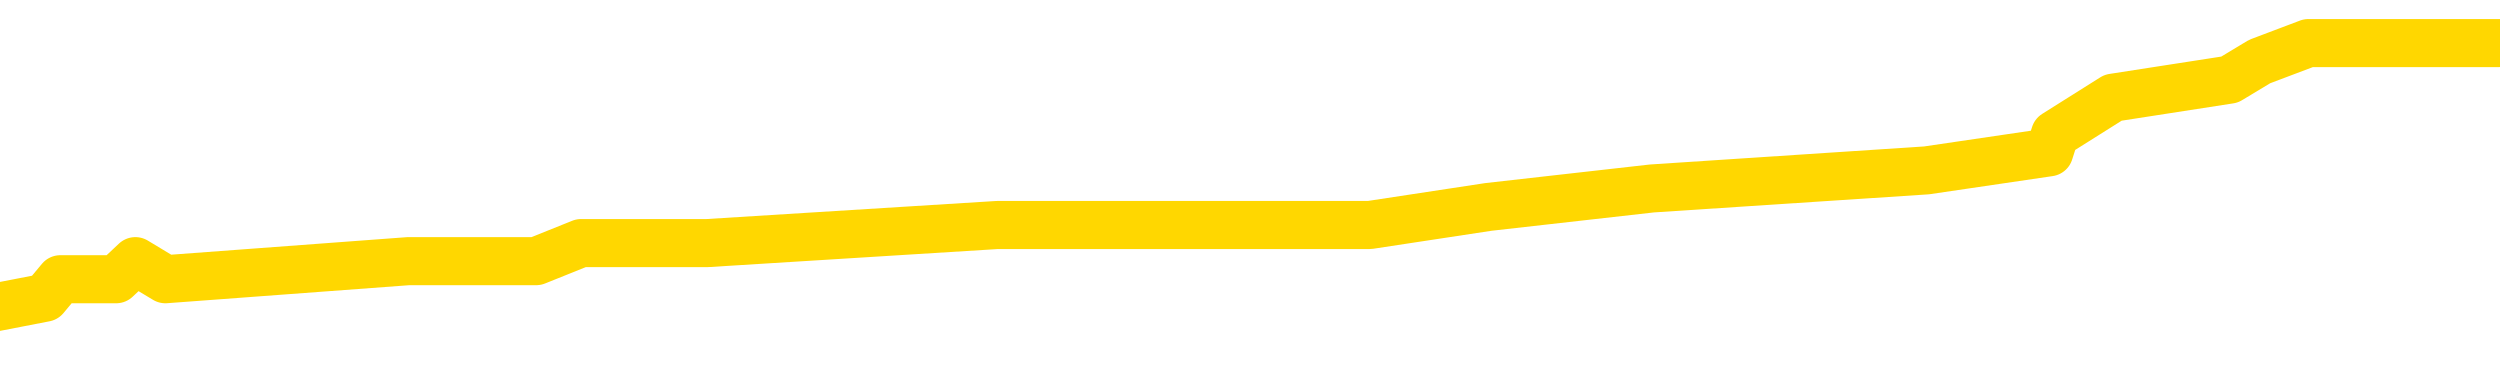 <svg xmlns="http://www.w3.org/2000/svg" version="1.1" viewBox="0 0 6500 1000">
	<path fill="none" stroke="gold" stroke-width="125" stroke-linecap="round" stroke-linejoin="round" d="M0 134312  L-1009280 134312 L-1009095 134264 L-1008605 134170 L-1008312 134123 L-1008000 134028 L-1007766 133981 L-1007713 133887 L-1007653 133792 L-1007500 133745 L-1007460 133650 L-1007327 133603 L-1007035 133556 L-1006494 133556 L-1005884 133509 L-1005836 133509 L-1005196 133461 L-1005162 133461 L-1004637 133461 L-1004504 133414 L-1004114 133320 L-1003786 133225 L-1003669 133131 L-1003457 133036 L-1002740 133036 L-1002170 132989 L-1002063 132989 L-1001889 132942 L-1001667 132847 L-1001266 132800 L-1001240 132706 L-1000312 132611 L-1000225 132517 L-1000142 132422 L-1000072 132328 L-999775 132281 L-999623 132186 L-997733 132233 L-997632 132233 L-997370 132233 L-997076 132281 L-996935 132186 L-996686 132186 L-996650 132139 L-996492 132092 L-996028 131997 L-995775 131950 L-995563 131855 L-995312 131808 L-994963 131761 L-994036 131666 L-993942 131572 L-993531 131525 L-992360 131430 L-991171 131383 L-991079 131289 L-991052 131194 L-990786 131100 L-990487 131005 L-990358 130911 L-990320 130816 L-989506 130816 L-989122 130863 L-988061 130911 L-988000 130911 L-987735 131855 L-987264 132753 L-987071 133650 L-986808 134548 L-986471 134501 L-986335 134453 L-985880 134406 L-985136 134359 L-985119 134312 L-984954 134217 L-984885 134217 L-984369 134170 L-983341 134170 L-983144 134123 L-982656 134076 L-982294 134028 L-981885 134028 L-981500 134076 L-979796 134076 L-979698 134076 L-979626 134076 L-979565 134076 L-979381 134028 L-979044 134028 L-978404 133981 L-978327 133934 L-978265 133934 L-978079 133887 L-977999 133887 L-977822 133839 L-977803 133792 L-977573 133792 L-977185 133745 L-976296 133745 L-976257 133698 L-976169 133650 L-976141 133556 L-975133 133509 L-974984 133414 L-974959 133367 L-974826 133320 L-974787 133273 L-973528 133225 L-973471 133225 L-972931 133178 L-972878 133178 L-972832 133178 L-972436 133131 L-972297 133084 L-972097 133036 L-971950 133036 L-971786 133036 L-971509 133084 L-971150 133084 L-970598 133036 L-969953 132989 L-969694 132895 L-969541 132847 L-969140 132800 L-969099 132753 L-968979 132706 L-968917 132753 L-968903 132753 L-968809 132753 L-968516 132706 L-968365 132517 L-968034 132422 L-967957 132328 L-967881 132281 L-967654 132139 L-967588 132044 L-967360 131950 L-967307 131855 L-967143 131808 L-966137 131761 L-965954 131714 L-965403 131666 L-965010 131572 L-964612 131525 L-963762 131430 L-963684 131383 L-963105 131336 L-962663 131336 L-962422 131289 L-962265 131289 L-961864 131194 L-961844 131194 L-961399 131147 L-960994 131100 L-960858 131005 L-960682 130911 L-960546 130816 L-960296 130722 L-959296 130675 L-959214 130627 L-959078 130580 L-959040 130533 L-958150 130486 L-957934 130438 L-957491 130391 L-957373 130344 L-957317 130297 L-956640 130297 L-956540 130249 L-956511 130249 L-955170 130202 L-954764 130155 L-954724 130108 L-953796 130060 L-953698 130013 L-953565 129966 L-953161 129919 L-953134 129871 L-953041 129824 L-952825 129777 L-952414 129683 L-951260 129588 L-950969 129494 L-950940 129399 L-950332 129352 L-950082 129257 L-950062 129210 L-949133 129163 L-949082 129068 L-948959 129021 L-948942 128927 L-948786 128880 L-948610 128785 L-948474 128738 L-948417 128691 L-948309 128643 L-948224 128596 L-947991 128549 L-947916 128502 L-947607 128454 L-947490 128407 L-947320 128360 L-947229 128313 L-947126 128313 L-947103 128265 L-947026 128265 L-946928 128171 L-946561 128124 L-946456 128076 L-945953 128029 L-945501 127982 L-945463 127935 L-945439 127888 L-945398 127840 L-945269 127793 L-945168 127746 L-944727 127699 L-944445 127651 L-943852 127604 L-943722 127557 L-943448 127462 L-943295 127415 L-943142 127368 L-943057 127273 L-942979 127226 L-942793 127179 L-942742 127179 L-942715 127132 L-942635 127085 L-942612 127037 L-942329 126943 L-941725 126848 L-940729 126801 L-940431 126754 L-939698 126707 L-939453 126659 L-939363 126612 L-938786 126565 L-938088 126518 L-937335 126470 L-937017 126423 L-936634 126329 L-936557 126282 L-935922 126234 L-935737 126187 L-935649 126187 L-935520 126187 L-935207 126140 L-935157 126093 L-935015 126045 L-934994 125998 L-934026 125951 L-933481 125904 L-933002 125904 L-932941 125904 L-932618 125904 L-932596 125856 L-932534 125856 L-932324 125809 L-932247 125762 L-932192 125715 L-932170 125667 L-932130 125620 L-932115 125573 L-931357 125526 L-931341 125478 L-930542 125431 L-930389 125384 L-929484 125337 L-928978 125290 L-928748 125195 L-928707 125195 L-928592 125148 L-928415 125101 L-927661 125148 L-927526 125101 L-927362 125053 L-927044 125006 L-926868 124912 L-925846 124817 L-925823 124723 L-925571 124675 L-925358 124581 L-924724 124534 L-924486 124439 L-924454 124345 L-924276 124250 L-924196 124156 L-924106 124109 L-924041 124014 L-923601 123920 L-923578 123872 L-923037 123825 L-922781 123778 L-922286 123731 L-921409 123683 L-921372 123636 L-921319 123589 L-921278 123542 L-921161 123495 L-920885 123447 L-920677 123353 L-920480 123258 L-920457 123164 L-920407 123069 L-920367 123022 L-920290 122975 L-919692 122880 L-919632 122833 L-919529 122786 L-919374 122739 L-918742 122692 L-918062 122644 L-917759 122550 L-917412 122503 L-917215 122455 L-917166 122361 L-916846 122314 L-916218 122266 L-916072 122219 L-916035 122172 L-915977 122125 L-915901 122030 L-915659 122030 L-915571 121983 L-915477 121936 L-915183 121888 L-915049 121841 L-914989 121794 L-914952 121700 L-914680 121700 L-913674 121652 L-913498 121605 L-913448 121605 L-913155 121558 L-912962 121463 L-912629 121416 L-912123 121369 L-911561 121274 L-911546 121180 L-911529 121133 L-911429 121038 L-911314 120944 L-911275 120849 L-911237 120802 L-911172 120802 L-911144 120755 L-911005 120802 L-910712 120802 L-910662 120802 L-910557 120802 L-910292 120755 L-909827 120708 L-909683 120708 L-909628 120613 L-909571 120566 L-909380 120519 L-909015 120471 L-908800 120471 L-908606 120471 L-908548 120471 L-908489 120377 L-908335 120330 L-908065 120282 L-907636 120519 L-907620 120519 L-907543 120471 L-907479 120424 L-907349 120094 L-907326 120046 L-907042 119999 L-906994 119952 L-906939 119905 L-906477 119857 L-906438 119857 L-906398 119810 L-906207 119763 L-905727 119716 L-905240 119668 L-905223 119621 L-905185 119574 L-904929 119527 L-904852 119432 L-904622 119385 L-904606 119290 L-904311 119196 L-903869 119149 L-903422 119102 L-902917 119054 L-902764 119007 L-902477 118960 L-902437 118865 L-902106 118818 L-901884 118771 L-901367 118676 L-901291 118629 L-901043 118535 L-900849 118440 L-900789 118393 L-900012 118346 L-899938 118346 L-899708 118299 L-899691 118299 L-899629 118251 L-899434 118204 L-898970 118204 L-898946 118157 L-898817 118157 L-897516 118157 L-897499 118157 L-897422 118110 L-897328 118110 L-897111 118110 L-896959 118062 L-896781 118110 L-896727 118157 L-896440 118204 L-896400 118204 L-896030 118204 L-895590 118204 L-895407 118204 L-895086 118157 L-894791 118157 L-894345 118062 L-894273 118015 L-893811 117921 L-893373 117873 L-893191 117826 L-891737 117732 L-891605 117684 L-891148 117590 L-890922 117543 L-890535 117448 L-890019 117354 L-889065 117259 L-888271 117165 L-887596 117118 L-887170 117023 L-886859 116976 L-886629 116834 L-885946 116692 L-885933 116551 L-885723 116362 L-885701 116315 L-885527 116220 L-884577 116173 L-884309 116078 L-883493 116031 L-883183 115937 L-883145 115889 L-883088 115795 L-882471 115748 L-881833 115653 L-880207 115606 L-879533 115559 L-878891 115559 L-878814 115559 L-878757 115559 L-878722 115559 L-878693 115512 L-878581 115417 L-878564 115370 L-878541 115323 L-878387 115275 L-878334 115181 L-878256 115134 L-878137 115086 L-878039 115039 L-877922 114992 L-877652 114897 L-877382 114850 L-877365 114756 L-877165 114709 L-877018 114614 L-876791 114567 L-876657 114520 L-876349 114472 L-876289 114425 L-875936 114331 L-875587 114283 L-875486 114236 L-875422 114142 L-875362 114094 L-874977 114000 L-874596 113953 L-874492 113905 L-874232 113858 L-873961 113764 L-873802 113717 L-873769 113669 L-873707 113622 L-873566 113575 L-873382 113528 L-873338 113480 L-873049 113480 L-873033 113433 L-872800 113433 L-872739 113386 L-872701 113386 L-872121 113339 L-871987 113291 L-871964 113102 L-871946 112772 L-871928 112394 L-871912 112016 L-871888 111638 L-871872 111355 L-871850 111024 L-871834 110693 L-871811 110504 L-871794 110316 L-871772 110174 L-871755 110079 L-871706 109938 L-871634 109796 L-871600 109560 L-871576 109371 L-871540 109182 L-871499 108993 L-871462 108898 L-871446 108709 L-871422 108568 L-871385 108473 L-871368 108332 L-871345 108237 L-871327 108143 L-871308 108048 L-871292 107954 L-871263 107812 L-871237 107670 L-871192 107623 L-871175 107529 L-871133 107481 L-871085 107387 L-871015 107292 L-870999 107198 L-870983 107103 L-870921 107056 L-870882 107009 L-870843 106962 L-870677 106914 L-870612 106867 L-870596 106820 L-870551 106726 L-870493 106678 L-870280 106631 L-870247 106584 L-870205 106537 L-870127 106489 L-869589 106442 L-869511 106395 L-869407 106300 L-869318 106253 L-869142 106206 L-868791 106159 L-868635 106111 L-868198 106064 L-868041 106017 L-867911 105970 L-867207 105875 L-867006 105828 L-866046 105734 L-865563 105686 L-865464 105686 L-865372 105639 L-865127 105592 L-865054 105545 L-864611 105450 L-864515 105403 L-864500 105356 L-864483 105308 L-864459 105261 L-863993 105214 L-863776 105167 L-863636 105119 L-863342 105072 L-863254 105025 L-863212 104978 L-863183 104931 L-863010 104883 L-862951 104836 L-862875 104789 L-862794 104742 L-862725 104742 L-862415 104694 L-862330 104647 L-862116 104600 L-862081 104553 L-861398 104505 L-861299 104458 L-861094 104411 L-861048 104364 L-860769 104316 L-860707 104269 L-860690 104175 L-860612 104128 L-860304 104033 L-860279 103986 L-860226 103891 L-860203 103844 L-860080 103797 L-859945 103702 L-859700 103655 L-859575 103655 L-858928 103608 L-858912 103608 L-858887 103608 L-858707 103513 L-858631 103466 L-858539 103419 L-858111 103372 L-857695 103324 L-857302 103230 L-857224 103183 L-857205 103136 L-856841 103088 L-856605 103041 L-856377 102994 L-856064 102947 L-855986 102899 L-855905 102805 L-855727 102710 L-855711 102663 L-855446 102569 L-855366 102521 L-855136 102474 L-854910 102427 L-854594 102427 L-854419 102380 L-854058 102380 L-853666 102333 L-853597 102238 L-853533 102191 L-853392 102096 L-853341 102049 L-853239 101955 L-852737 101907 L-852540 101860 L-852293 101813 L-852108 101766 L-851808 101718 L-851732 101671 L-851566 101577 L-850682 101529 L-850653 101435 L-850530 101341 L-849951 101293 L-849873 101246 L-849160 101246 L-848848 101246 L-848635 101246 L-848618 101246 L-848232 101246 L-847707 101152 L-847260 101104 L-846931 101057 L-846778 101010 L-846452 101010 L-846274 100963 L-846192 100963 L-845986 100868 L-845811 100821 L-844882 100774 L-843992 100726 L-843953 100679 L-843725 100679 L-843346 100632 L-842559 100585 L-842324 100538 L-842248 100490 L-841891 100443 L-841319 100349 L-841052 100301 L-840666 100254 L-840562 100254 L-840392 100254 L-839774 100254 L-839562 100254 L-839254 100254 L-839201 100207 L-839074 100160 L-839021 100112 L-838901 100065 L-838565 99971 L-837606 99923 L-837475 99829 L-837273 99782 L-836642 99735 L-836330 99687 L-835917 99640 L-835889 99593 L-835744 99546 L-835324 99498 L-833991 99498 L-833944 99451 L-833816 99357 L-833799 99309 L-833221 99215 L-833015 99168 L-832986 99120 L-832945 99073 L-832887 99026 L-832850 98979 L-832771 98931 L-832629 98884 L-832174 98837 L-832056 98790 L-831771 98743 L-831398 98695 L-831302 98648 L-830975 98601 L-830621 98554 L-830451 98506 L-830403 98459 L-830294 98412 L-830205 98365 L-830177 98317 L-830101 98223 L-829798 98176 L-829764 98081 L-829692 98034 L-829324 97987 L-828989 97940 L-828908 97940 L-828688 97892 L-828517 97845 L-828489 97798 L-827992 97751 L-827443 97656 L-826562 97609 L-826464 97514 L-826387 97467 L-826112 97420 L-825865 97325 L-825791 97278 L-825729 97184 L-825611 97136 L-825568 97089 L-825458 97042 L-825381 96948 L-824681 96900 L-824435 96853 L-824395 96806 L-824239 96759 L-823640 96759 L-823413 96759 L-823321 96759 L-822846 96759 L-822248 96664 L-821729 96617 L-821708 96570 L-821562 96522 L-821242 96522 L-820700 96522 L-820468 96522 L-820298 96522 L-819811 96475 L-819584 96428 L-819499 96381 L-819153 96333 L-818827 96333 L-818304 96286 L-817976 96239 L-817376 96192 L-817178 96097 L-817126 96050 L-817086 96003 L-816805 95956 L-816120 95861 L-815810 95814 L-815785 95719 L-815594 95672 L-815371 95625 L-815285 95578 L-814621 95483 L-814597 95436 L-814375 95341 L-814045 95294 L-813693 95200 L-813489 95153 L-813256 95058 L-812998 95011 L-812808 94916 L-812761 94869 L-812534 94822 L-812499 94775 L-812343 94727 L-812129 94680 L-811956 94633 L-811864 94586 L-811587 94538 L-811343 94491 L-811028 94444 L-810602 94444 L-810564 94444 L-810081 94444 L-809848 94444 L-809636 94397 L-809410 94350 L-808860 94350 L-808613 94302 L-807779 94302 L-807723 94255 L-807701 94208 L-807543 94161 L-807082 94113 L-807041 94066 L-806701 93972 L-806568 93924 L-806345 93877 L-805773 93830 L-805301 93783 L-805106 93735 L-804914 93688 L-804724 93641 L-804622 93594 L-804254 93547 L-804208 93499 L-804126 93452 L-802833 93405 L-802785 93358 L-802516 93358 L-802371 93358 L-801820 93358 L-801703 93310 L-801622 93263 L-801262 93216 L-801039 93169 L-800757 93121 L-800428 93027 L-799920 92980 L-799808 92932 L-799729 92885 L-799565 92838 L-799270 92838 L-798802 92838 L-798605 92885 L-798555 92885 L-797905 92838 L-797783 92791 L-797329 92791 L-797293 92743 L-796825 92696 L-796714 92649 L-796698 92602 L-796482 92602 L-796301 92555 L-795769 92555 L-794740 92555 L-794540 92507 L-794082 92460 L-793134 92366 L-793035 92318 L-792681 92224 L-792620 92177 L-792606 92129 L-792570 92082 L-792201 92035 L-792081 91988 L-791839 91940 L-791675 91893 L-791488 91846 L-791367 91799 L-790296 91704 L-789438 91657 L-789226 91563 L-789129 91515 L-788955 91421 L-788621 91374 L-788550 91326 L-788492 91279 L-788316 91279 L-787928 91232 L-787692 91185 L-787581 91137 L-787464 91090 L-786483 91043 L-786458 90996 L-785863 90901 L-785831 90901 L-785682 90854 L-785398 90807 L-784486 90807 L-783540 90807 L-783387 90760 L-783285 90760 L-783153 90712 L-783010 90665 L-782984 90618 L-782869 90571 L-782651 90523 L-781969 90476 L-781840 90429 L-781537 90382 L-781297 90287 L-780964 90240 L-780326 90193 L-779983 90098 L-779921 90051 L-779766 90051 L-778844 90051 L-778374 90051 L-778330 90051 L-778317 90004 L-778276 89957 L-778254 89909 L-778227 89862 L-778083 89815 L-777661 89768 L-777325 89768 L-777134 89720 L-776706 89720 L-776518 89673 L-776129 89579 L-775595 89531 L-775222 89484 L-775200 89484 L-774951 89437 L-774832 89390 L-774756 89342 L-774621 89295 L-774581 89248 L-774501 89201 L-774107 89153 L-773611 89106 L-773499 89012 L-773326 88965 L-773018 88917 L-772570 88870 L-772247 88823 L-772105 88728 L-771678 88634 L-771525 88539 L-771469 88445 L-770655 88398 L-770636 88350 L-770264 88303 L-770207 88303 L-769078 88256 L-769010 88256 L-768452 88209 L-768257 88162 L-768121 88114 L-767887 88067 L-767540 88020 L-767506 87925 L-767471 87878 L-767402 87784 L-767053 87736 L-766881 87689 L-766396 87642 L-766380 87595 L-766055 87547 L-765897 87500 L-764757 87406 L-764732 87358 L-764540 87264 L-764346 87217 L-764096 87170 L-764079 87122 L-763059 87075 L-762761 87028 L-762686 86981 L-762550 86886 L-762374 86839 L-761797 86744 L-761582 86697 L-761518 86650 L-761387 86603 L-761350 86508 L-760827 86461 L-760689 105072 L-760675 105072 L-760652 105072 L-760631 105072 L-760404 86414 L-759628 86414 L-759587 86414 L-759219 86414 L-759141 86367 L-759089 86319 L-758416 86272 L-757673 86225 L-757249 86225 L-756801 86178 L-755739 86130 L-755427 86036 L-755017 86036 L-754945 85989 L-754421 85989 L-754326 85989 L-754309 85989 L-753864 85941 L-753678 85847 L-752898 85752 L-752226 85705 L-751814 85564 L-751582 85469 L-751441 85422 L-751360 85327 L-751340 85280 L-751263 85280 L-751135 85233 L-750818 85280 L-750594 85280 L-750269 85233 L-750207 85233 L-749837 85233 L-749804 85233 L-749595 85233 L-748928 85233 L-748850 85233 L-748692 85138 L-748581 85138 L-748255 85091 L-748100 85044 L-747759 85044 L-747702 84949 L-747364 84855 L-747160 84808 L-747107 84713 L-745731 84666 L-745601 84619 L-745168 84572 L-744847 84524 L-744020 84430 L-743896 84383 L-743166 84288 L-743010 84194 L-742969 84146 L-742915 84099 L-742892 84052 L-742778 84005 L-742482 83957 L-742192 83910 L-742137 83863 L-742017 83816 L-741986 83769 L-741887 83721 L-741443 83721 L-741291 83674 L-740456 83674 L-739914 83627 L-739579 83627 L-739564 83580 L-739488 83532 L-739372 83485 L-739177 83438 L-738913 83391 L-738078 83343 L-737982 83296 L-737461 83249 L-737419 83202 L-737319 83154 L-736491 83154 L-736356 83107 L-736017 83107 L-735463 83060 L-735084 83013 L-734921 82965 L-734611 82918 L-733798 82871 L-733492 82824 L-733224 82824 L-732902 82824 L-732581 82871 L-732306 82871 L-731477 82777 L-731382 82729 L-731290 82588 L-731185 82446 L-730798 82304 L-730318 82210 L-730302 82162 L-730183 82115 L-729815 82021 L-729720 81974 L-728886 81879 L-728809 81832 L-728510 81785 L-728419 81737 L-728012 81643 L-727902 81548 L-727202 81501 L-726729 81454 L-726669 81407 L-726450 81312 L-726177 81265 L-726064 81218 L-725036 81170 L-724650 81123 L-724630 81076 L-724297 81029 L-724052 80982 L-723619 80934 L-723509 80887 L-723391 80840 L-722940 80745 L-722349 80698 L-722013 80651 L-720120 80604 L-720006 80509 L-719794 80462 L-718476 80415 L-718369 69786 L-718304 59300 L-718267 49616 L-718206 49616 L-717706 60150 L-717031 70542 L-717009 80131 L-716739 80037 L-715770 80037 L-715081 79990 L-714919 79942 L-714378 79895 L-714289 79848 L-713269 79801 L-712322 79706 L-711956 79753 L-711853 79801 L-711265 79801 L-711206 79801 L-711105 79753 L-710665 79659 L-710557 79612 L-710116 79564 L-709116 79423 L-708859 79281 L-708757 79139 L-708626 79045 L-708260 78950 L-707679 78856 L-707648 78809 L-707332 78761 L-705350 78714 L-705234 78667 L-705166 78667 L-704807 78620 L-703189 78572 L-703011 78572 L-702867 78572 L-702045 78620 L-701992 78667 L-701937 78667 L-701503 78667 L-700523 78714 L-700449 78714 L-699364 78667 L-699151 78667 L-698435 78572 L-698046 78525 L-697828 78431 L-697508 78336 L-697014 78242 L-696887 78195 L-696658 78100 L-696425 78006 L-696366 77958 L-696077 77911 L-695805 77817 L-694775 77769 L-693110 77722 L-692690 77675 L-692553 77628 L-692397 77628 L-692092 77581 L-691864 77486 L-691705 77439 L-691546 77344 L-691377 77250 L-691329 77203 L-691276 77155 L-691254 77155 L-690868 77108 L-690619 77108 L-690348 77108 L-690187 77108 L-690098 77108 L-688439 77108 L-688274 77155 L-687894 77108 L-687434 77108 L-686824 77014 L-685731 76966 L-685300 76919 L-685269 76872 L-685206 76825 L-685189 76777 L-683485 76730 L-683443 76683 L-682977 76636 L-682790 76589 L-682758 76494 L-682162 76447 L-682113 76400 L-681790 76352 L-681739 76305 L-681529 76258 L-681511 76211 L-681245 76116 L-681192 76069 L-680723 76022 L-680212 75927 L-680134 75927 L-679840 75880 L-679823 75833 L-679785 75786 L-679713 75738 L-679556 75691 L-678610 75691 L-678554 75691 L-678033 75691 L-677840 75644 L-677739 75644 L-677514 75597 L-677004 75597 L-676616 76872 L-676546 76872 L-676198 76825 L-675841 76777 L-674712 75408 L-674660 75313 L-674434 75266 L-674401 75219 L-674276 75124 L-674177 75124 L-673912 75124 L-673172 75171 L-672593 75171 L-672300 75171 L-671594 75171 L-671415 75124 L-671392 75124 L-670756 75077 L-670445 75030 L-670048 75030 L-670019 74982 L-669998 74935 L-669844 74888 L-669159 74888 L-669142 74888 L-668803 74888 L-668530 74841 L-668493 74794 L-668437 74699 L-668415 74652 L-668343 74605 L-668011 74557 L-667905 74510 L-667876 74416 L-667678 74368 L-667525 74321 L-666657 74274 L-666094 74179 L-666078 74179 L-665977 74132 L-665875 74179 L-665728 74179 L-665650 74179 L-665612 74132 L-665557 74085 L-665483 74038 L-665339 73991 L-664857 73991 L-664452 73943 L-663586 73991 L-663566 73991 L-663308 73991 L-663232 73991 L-663203 73943 L-663192 73849 L-663175 73802 L-662882 73754 L-662843 73707 L-662771 73660 L-662697 73613 L-662492 73565 L-662332 73424 L-662031 73282 L-661953 73093 L-661936 72951 L-661720 72857 L-661489 72857 L-661379 72904 L-661009 72951 L-660851 72951 L-660619 72951 L-660451 72951 L-660306 72904 L-660174 72857 L-658898 72762 L-658494 72668 L-658434 72621 L-658317 72526 L-657892 72479 L-657876 72384 L-657814 72337 L-657541 72243 L-657429 72196 L-657146 72101 L-656869 72054 L-656444 71959 L-656422 71912 L-656343 71865 L-656218 71818 L-655631 71770 L-655240 71723 L-654905 71676 L-654315 71629 L-654213 71629 L-654043 71581 L-653907 71581 L-653079 71534 L-651893 71487 L-651857 71440 L-651802 71440 L-651581 71393 L-651376 71393 L-651222 71393 L-650965 71345 L-650889 71298 L-650346 71251 L-650309 71204 L-650061 71156 L-649673 71109 L-648848 71062 L-648489 71015 L-648179 71015 L-647921 70967 L-647697 70920 L-647291 70873 L-647174 70826 L-646991 70778 L-646938 70778 L-646749 70731 L-646579 70684 L-646550 70637 L-646270 70589 L-645959 70542 L-645821 70495 L-645511 70448 L-645317 70448 L-645302 70401 L-644583 70401 L-644449 70306 L-644151 70259 L-644061 70212 L-643460 70212 L-643422 70164 L-643344 70117 L-642723 70070 L-642572 69975 L-642531 69928 L-642220 69881 L-642029 69834 L-641836 69739 L-641780 69645 L-641471 69598 L-641419 69550 L-641364 69598 L-641339 69598 L-641214 69598 L-640403 69550 L-640327 69503 L-639786 69456 L-639517 69409 L-638858 69361 L-637950 69314 L-637709 69267 L-637177 69220 L-636960 69172 L-635852 69220 L-635802 69220 L-635026 69220 L-634479 69172 L-634367 69125 L-634215 69031 L-634159 68983 L-633994 68936 L-633617 68889 L-633169 68842 L-633114 68794 L-632960 68747 L-632280 68700 L-632060 68653 L-631542 68606 L-630693 68511 L-630677 68464 L-628886 68417 L-628332 68369 L-628215 68322 L-627209 68275 L-627172 68228 L-626939 68228 L-626847 68228 L-626807 68228 L-626475 68180 L-626123 68133 L-625858 68039 L-625571 67991 L-625260 67897 L-625006 67803 L-624913 67755 L-624422 67708 L-624215 67661 L-623650 67614 L-623535 67661 L-623184 67614 L-623133 67614 L-623092 67614 L-622489 67519 L-621755 67425 L-621174 67330 L-620938 67236 L-620398 67094 L-620246 67000 L-619744 66952 L-619534 66858 L-619511 66858 L-619452 66811 L-618490 66811 L-618312 66763 L-617870 66716 L-617846 66622 L-617691 66574 L-617609 66574 L-617459 66622 L-616812 66622 L-616762 66574 L-615642 66527 L-614658 66480 L-614597 66433 L-613876 66385 L-613011 66338 L-612632 66291 L-612414 66291 L-611654 66244 L-611602 66196 L-611293 66102 L-610442 66102 L-610248 66055 L-610072 66008 L-609847 66008 L-609721 65960 L-609529 65960 L-609296 65913 L-609127 65960 L-608840 65913 L-608561 65913 L-608478 65866 L-608307 65819 L-608291 65724 L-608137 65677 L-608097 65630 L-607322 65582 L-607245 65582 L-607013 65488 L-606586 65441 L-606241 65393 L-605658 65346 L-605389 65346 L-605130 65346 L-605001 65252 L-604984 65205 L-604870 65157 L-604847 65110 L-604613 65063 L-604577 65016 L-603261 65016 L-603205 64968 L-602526 64874 L-601953 64874 L-601828 64874 L-601675 64874 L-601598 64874 L-601286 64779 L-601013 64732 L-600924 64638 L-600822 64638 L-599894 64590 L-599818 64590 L-599454 64590 L-599429 64543 L-599393 64496 L-598617 64401 L-598525 64354 L-598385 64307 L-597984 64260 L-597722 64260 L-597479 64307 L-597264 64260 L-597184 64260 L-597108 64260 L-597031 64260 L-596844 64307 L-596778 64307 L-596528 64307 L-596473 64260 L-596336 64213 L-596256 64118 L-596143 64071 L-595920 64024 L-595755 63976 L-595714 63929 L-595545 63882 L-595174 63835 L-595159 63787 L-595043 63740 L-594322 63693 L-594286 63646 L-594153 63646 L-593805 63598 L-593394 63598 L-593358 63598 L-593280 63551 L-593241 63504 L-592877 63457 L-592672 63410 L-592657 63362 L-592312 63315 L-591964 63315 L-591638 63315 L-591536 63268 L-591383 63268 L-591189 63221 L-590957 63221 L-590865 63221 L-590709 63221 L-590632 63221 L-590591 63173 L-590478 63126 L-590454 63079 L-590204 63079 L-590065 62984 L-589487 62843 L-588659 62748 L-588171 62654 L-588050 62606 L-588011 62559 L-587998 62512 L-587846 62418 L-587745 62323 L-587512 62276 L-587122 62181 L-586818 62134 L-586802 62087 L-586631 62040 L-586393 61945 L-585796 61945 L-585193 61898 L-585153 61898 L-585112 61898 L-584959 61851 L-584906 61803 L-584844 61756 L-584775 61709 L-584721 61615 L-584696 61567 L-584649 61520 L-584554 61426 L-584417 61378 L-584264 61331 L-584132 61284 L-584091 61284 L-584055 61237 L-583993 61189 L-583720 61095 L-583406 61048 L-583365 60953 L-583280 60906 L-583102 60859 L-582865 60811 L-582507 60764 L-582477 60717 L-581908 60670 L-581785 60623 L-581549 60575 L-581527 60575 L-581245 60528 L-580960 60528 L-580704 60528 L-580132 60481 L-579836 60434 L-579760 60386 L-579061 60339 L-578983 60292 L-578948 60245 L-578922 60197 L-578870 60103 L-578676 60056 L-578536 59961 L-578500 59914 L-578460 59867 L-577864 59820 L-577632 59772 L-577349 60103 L-577294 60386 L-577220 60717 L-577142 61000 L-576906 60906 L-576662 60859 L-576527 60811 L-576420 60764 L-576340 60717 L-575953 60623 L-575826 60575 L-575674 60528 L-575636 60481 L-575490 60434 L-575269 60386 L-575095 60339 L-575026 60292 L-574204 60197 L-574188 60197 L-573893 60150 L-573106 60103 L-572796 60103 L-572650 60056 L-572422 60008 L-572221 59914 L-571284 59867 L-571247 59820 L-571224 59772 L-571184 59678 L-570915 59631 L-570318 59583 L-570255 59536 L-570219 59489 L-570202 59442 L-569507 59442 L-569306 59442 L-569274 59442 L-568941 59442 L-568833 59394 L-568208 59300 L-567704 59253 L-567667 59158 L-567225 59158 L-567128 59111 L-566970 59111 L-566656 59111 L-566644 59111 L-566204 59158 L-565722 59205 L-565593 59205 L-565273 59205 L-565205 59158 L-564900 59158 L-564725 59111 L-564531 59064 L-564288 58969 L-564090 58875 L-564065 58780 L-563487 58733 L-563417 58686 L-563007 58639 L-562953 58591 L-562907 58544 L-562543 58497 L-562396 58450 L-562191 58402 L-562095 58402 L-561940 58355 L-561878 58308 L-561730 58213 L-561630 58166 L-561073 58166 L-561051 58261 L-560879 58308 L-560337 58355 L-560276 58355 L-560222 58261 L-560193 58166 L-560122 58119 L-560106 58025 L-560042 57977 L-560006 57883 L-559851 57836 L-559525 57788 L-558959 57741 L-558945 57694 L-558883 57599 L-558781 57505 L-558735 57505 L-558493 57458 L-558070 57458 L-557916 57458 L-556174 57363 L-555632 57316 L-554689 57269 L-554280 57222 L-553738 57127 L-553542 57080 L-553373 57033 L-553078 56985 L-552963 56938 L-552948 56938 L-552793 56891 L-552653 56844 L-552577 56749 L-552445 56749 L-552097 56749 L-551726 56796 L-551128 56796 L-550952 56796 L-550796 56749 L-550527 56702 L-550376 56702 L-550085 56844 L-550061 56938 L-549978 57033 L-549750 57127 L-549051 57080 L-548924 57033 L-548493 56985 L-548399 56938 L-547194 56938 L-547145 56891 L-546851 56891 L-546448 56844 L-546172 56749 L-546153 56702 L-546035 56655 L-545959 56607 L-545777 56560 L-545297 56513 L-544846 56418 L-544436 56371 L-544405 56324 L-543987 56277 L-543873 56277 L-543755 56277 L-543740 56277 L-543545 56230 L-543524 56135 L-543292 56088 L-542848 56041 L-542529 55946 L-542064 55946 L-541899 55899 L-541744 55852 L-541588 55852 L-541135 55852 L-540816 55852 L-540761 55899 L-540390 55899 L-540352 55946 L-540025 55946 L-539909 55899 L-539810 55852 L-539484 55757 L-539097 55710 L-538836 55663 L-538478 55568 L-538221 55521 L-536051 55474 L-536002 55427 L-535979 55379 L-535568 55379 L-535506 55379 L-535436 55427 L-535205 55427 L-534894 55379 L-534591 55285 L-534547 55238 L-534239 55190 L-534106 55143 L-533889 55096 L-533177 55049 L-533022 55049 L-532884 55001 L-532735 55001 L-532714 55001 L-532520 54954 L-532494 54907 L-532403 54860 L-532381 54812 L-532365 54765 L-532265 54718 L-531336 54671 L-530878 54671 L-529786 54576 L-529364 54576 L-528960 54529 L-528921 54482 L-528668 54435 L-527893 54340 L-527877 54293 L-527852 54246 L-527659 54198 L-526923 54151 L-526654 54104 L-526613 54057 L-526214 53962 L-526189 53915 L-525400 53868 L-524720 53820 L-523349 53773 L-523079 53726 L-523030 53679 L-522493 53584 L-522460 53537 L-522358 53443 L-522035 53395 L-521955 53348 L-521686 53348 L-520773 53301 L-520635 53301 L-520386 53206 L-519840 53206 L-519418 53159 L-519225 53112 L-519210 53112 L-519072 53017 L-518978 52970 L-518851 52923 L-518591 52876 L-518566 52781 L-518475 52734 L-518165 52687 L-518104 52640 L-517987 52640 L-517638 52640 L-516827 52640 L-516596 52545 L-515767 52545 L-515535 52451 L-515318 52403 L-514799 52403 L-514161 52356 L-513745 52309 L-513423 52262 L-512942 52214 L-512516 52214 L-512455 52167 L-512107 52167 L-512066 52120 L-512052 52073 L-511953 51978 L-511907 51978 L-511422 51931 L-510621 51931 L-510286 51931 L-509205 51884 L-508725 51837 L-508702 51789 L-508562 51742 L-508007 51695 L-507310 51648 L-507001 51600 L-506779 51553 L-506674 51506 L-506572 51411 L-505900 51364 L-505806 51317 L-505784 51317 L-505707 51270 L-505529 51270 L-505357 51270 L-505176 51222 L-505163 51175 L-505087 51128 L-504922 51081 L-504408 51034 L-504392 50986 L-504251 50986 L-503889 50939 L-503864 50939 L-503734 50892 L-503709 50845 L-503347 50797 L-502822 50703 L-502728 50656 L-502512 50561 L-502419 50514 L-502394 50467 L-501930 50419 L-501853 50419 L-501451 50372 L-501000 50372 L-499749 50325 L-499710 50278 L-499278 50230 L-499245 50183 L-498526 50136 L-498350 50089 L-498215 50042 L-497908 49994 L-497853 49947 L-497828 49853 L-497812 49758 L-497637 49711 L-497448 49664 L-496940 49664 L-496566 49286 L-496228 48861 L-496189 48483 L-495470 48152 L-495377 48105 L-495338 48058 L-494797 48058 L-494773 48010 L-494371 47963 L-493945 47916 L-493674 47916 L-493495 47869 L-493249 47774 L-493225 47727 L-493169 47632 L-492552 47585 L-492049 47538 L-491662 47538 L-491043 47585 L-490827 47585 L-490672 47632 L-489380 47538 L-489280 47491 L-488838 47396 L-488507 47349 L-488206 47255 L-487964 47207 L-487229 47113 L-486650 47066 L-485820 47018 L-485720 46971 L-485162 46924 L-485024 46877 L-483383 46829 L-483322 46829 L-483228 46829 L-482261 46829 L-482083 46782 L-481796 46782 L-481579 46782 L-481500 46735 L-481229 46735 L-481114 46688 L-480961 46641 L-480650 46593 L-480572 46546 L-480481 46546 L-480404 46499 L-480287 46499 L-480108 46452 L-480016 46404 L-479978 46357 L-479475 46357 L-479257 46310 L-479127 46310 L-478972 46263 L-478917 46215 L-478793 46215 L-478408 46168 L-477899 46121 L-477827 46074 L-477347 46026 L-477270 45979 L-477169 45979 L-476936 45932 L-476471 45932 L-476241 45932 L-476225 45932 L-475993 45932 L-475838 45932 L-475777 45932 L-475584 45885 L-475313 45790 L-474561 45743 L-473608 45743 L-473572 45696 L-473347 45696 L-472907 45696 L-472627 45601 L-472278 45554 L-471209 45507 L-470281 45507 L-470150 45507 L-470104 45507 L-470034 45460 L-469880 45460 L-469802 45365 L-469629 45271 L-469194 45176 L-468990 45129 L-468929 45034 L-468347 44987 L-468193 44893 L-468077 44846 L-468037 44798 L-467867 44751 L-467730 44704 L-467520 44609 L-467442 44562 L-467419 44515 L-467210 44420 L-466800 44373 L-466776 44326 L-466552 44279 L-466407 44231 L-466372 44184 L-466359 44137 L-466336 44090 L-466103 44042 L-465918 43995 L-465700 43948 L-465675 43901 L-464986 43854 L-464882 43806 L-464847 43759 L-464826 43712 L-464632 43665 L-464579 43617 L-464462 43523 L-464380 43523 L-464269 43476 L-463955 43428 L-463495 43381 L-463240 43334 L-463006 43239 L-462876 43192 L-462524 43145 L-462465 43098 L-462312 43051 L-461740 42956 L-461653 42909 L-461500 42814 L-461204 42720 L-460834 42625 L-460531 42531 L-460454 42484 L-460050 42436 L-459881 42436 L-459737 42436 L-459197 42436 L-459137 42436 L-459121 42342 L-458955 42295 L-458749 42247 L-458674 42247 L-458581 42200 L-458172 42153 L-458156 42106 L-458132 42106 L-457939 42059 L-457863 42484 L-457692 42909 L-457630 43287 L-457614 43712 L-457100 43665 L-456879 43617 L-456260 43523 L-456006 43476 L-455812 43428 L-455773 43381 L-455699 43381 L-455634 43381 L-454984 43381 L-454945 43428 L-454771 43428 L-454705 43428 L-454031 43428 L-453642 43334 L-453380 43287 L-453142 43239 L-453065 43145 L-453049 43051 L-452847 43003 L-452476 42909 L-452251 42862 L-451615 42814 L-451595 42814 L-451208 42767 L-451114 42767 L-451056 42720 L-450780 42673 L-450471 42673 L-450394 42625 L-449542 42673 L-449200 42909 L-448763 43192 L-448329 43428 L-447834 43665 L-447684 43617 L-447416 43665 L-446178 43712 L-446121 43806 L-444357 43854 L-444167 43806 L-443157 43759 L-443006 43712 L-442630 43806 L-442309 43901 L-441704 43995 L-441634 44090 L-441457 44042 L-440629 43995 L-440490 43948 L-440103 43901 L-439919 43854 L-439875 43806 L-439755 43759 L-439545 43712 L-439098 43617 L-438750 43570 L-438618 43523 L-438209 43476 L-437858 43476 L-437573 43428 L-437380 43381 L-437225 43381 L-437061 43334 L-436993 43287 L-436893 43287 L-436659 43239 L-436543 43239 L-436490 43192 L-435948 43192 L-435484 43145 L-434302 43145 L-434168 43145 L-434144 43145 L-434091 43145 L-433423 43145 L-432389 43051 L-432195 43003 L-432015 42956 L-431864 42956 L-431823 42909 L-431808 42909 L-431746 42862 L-431421 42814 L-430261 42767 L-430067 42720 L-429890 42673 L-428776 42625 L-427916 42578 L-427810 42578 L-427336 42531 L-427144 42531 L-424822 42484 L-424744 42436 L-424623 42342 L-424589 42295 L-424551 42200 L-424457 42059 L-424241 41964 L-423660 41870 L-423274 41822 L-422501 41775 L-422423 41728 L-421726 41728 L-421184 41728 L-421143 41681 L-421013 41681 L-420549 41633 L-420511 41586 L-420376 41539 L-420008 41492 L-419978 41444 L-419828 41444 L-419427 41397 L-417603 41444 L-416796 41397 L-416078 41397 L-416061 41397 L-415747 41303 L-415186 41256 L-414684 41208 L-414165 41161 L-414144 41114 L-412400 41067 L-412231 41019 L-412035 40972 L-411142 40925 L-410623 40830 L-410412 40783 L-410155 40736 L-409445 40689 L-408495 40641 L-407837 40594 L-407797 40500 L-407511 40452 L-407428 40405 L-407333 40405 L-407201 40358 L-407124 40358 L-406389 40358 L-406051 40311 L-406002 40358 L-405747 40358 L-405460 40311 L-405034 40311 L-404454 40264 L-404195 40264 L-404044 40216 L-403796 40216 L-403758 40216 L-402961 40169 L-402923 40122 L-402746 40122 L-402337 40027 L-402108 40027 L-402032 40027 L-401901 40027 L-401785 39980 L-401436 39933 L-401373 39886 L-401221 39838 L-400480 39791 L-400368 39744 L-400198 39697 L-400159 39649 L-399865 39649 L-399463 39649 L-399287 39649 L-399192 39649 L-398883 39602 L-398081 39555 L-397623 39461 L-397103 39413 L-396614 39366 L-395919 39319 L-394872 39272 L-394604 39272 L-394549 39224 L-394389 39224 L-394137 39224 L-393891 39177 L-393813 39130 L-393598 39035 L-393286 38988 L-392823 38894 L-392808 38846 L-392512 38846 L-392499 38799 L-391508 38752 L-390835 38705 L-390500 38610 L-389884 38610 L-389747 38563 L-389108 38516 L-388978 38469 L-388027 38374 L-387928 38280 L-387368 38232 L-386960 38232 L-386531 38232 L-386440 38185 L-385605 38185 L-385242 38185 L-385202 38232 L-385070 38280 L-384893 38280 L-384677 38280 L-384623 38232 L-384466 38138 L-384213 38091 L-383113 38043 L-383036 37996 L-382816 37949 L-382685 37854 L-382649 37807 L-382455 37760 L-382356 37713 L-381872 37666 L-381588 37618 L-381428 37571 L-381333 37477 L-381061 37429 L-380792 37382 L-380776 37193 L-380637 37051 L-380499 36910 L-380172 36721 L-379863 36626 L-379822 36579 L-379746 36485 L-379631 36437 L-378781 36343 L-378454 36296 L-378123 36248 L-377990 36248 L-377774 36248 L-377758 36248 L-377077 36248 L-376984 36154 L-376961 36107 L-376945 36012 L-376906 35965 L-376495 35871 L-376225 35823 L-376185 35776 L-375817 35776 L-375607 35729 L-374524 35729 L-374508 35682 L-374479 35634 L-374459 35634 L-374082 35540 L-373827 35493 L-373579 35398 L-373440 35304 L-373308 35256 L-372976 35209 L-372883 35162 L-372822 35115 L-372264 35068 L-372203 35020 L-372047 34973 L-371853 34926 L-371660 34879 L-371645 34831 L-371606 34784 L-371567 34737 L-371296 34690 L-371173 34642 L-371141 34595 L-371041 34595 L-370886 34595 L-370745 34595 L-370460 34548 L-370135 34548 L-369439 34501 L-369416 34501 L-368907 34501 L-368061 34501 L-367698 34453 L-367543 34406 L-366940 34406 L-366770 34406 L-366709 34406 L-366654 34359 L-365598 34312 L-365580 34312 L-364674 34312 L-364652 34312 L-364485 34264 L-364243 34264 L-364193 34217 L-364138 34123 L-364001 34076 L-363961 34028 L-363033 33981 L-362978 33981 L-362856 33981 L-362784 33981 L-362668 33981 L-362490 34028 L-361507 33981 L-361368 33981 L-361250 33887 L-360956 33792 L-360709 33745 L-360672 33698 L-360617 33745 L-360596 33745 L-360463 33745 L-360384 33745 L-360246 33698 L-359623 33698 L-359457 33650 L-358992 33650 L-358816 33556 L-358799 33509 L-358739 33461 L-358623 33414 L-358140 33367 L-357444 33320 L-357071 33273 L-356902 33225 L-355936 33178 L-355781 33131 L-355603 33131 L-355511 33084 L-355256 33084 L-355085 33084 L-354438 33036 L-354427 33036 L-353847 32989 L-353709 32989 L-353654 32895 L-352918 32847 L-352880 32800 L-352802 32800 L-352160 32753 L-351386 32753 L-351293 32706 L-351244 32706 L-351229 32658 L-351193 32658 L-351177 32564 L-351114 32517 L-351098 32470 L-351078 32470 L-350923 32422 L-350884 32375 L-350868 32328 L-350829 32281 L-350689 32233 L-350613 32186 L-350248 32139 L-349901 32092 L-349127 32044 L-348524 31997 L-348328 31950 L-348098 31950 L-347960 31903 L-347322 31903 L-347033 31855 L-347011 31855 L-346551 31808 L-346318 31808 L-346263 31761 L-346225 31714 L-345722 31666 L-345172 31619 L-344384 31572 L-343261 31572 L-342366 31525 L-342279 31525 L-341979 31478 L-341907 31430 L-341791 31383 L-340615 31336 L-340267 31289 L-340244 31241 L-339725 31194 L-339578 31147 L-339470 31100 L-339261 31052 L-339106 31005 L-339083 30958 L-338889 30911 L-338813 30863 L-338669 30816 L-337868 30769 L-337722 30722 L-337442 30675 L-337265 30627 L-336955 30580 L-336143 30533 L-335215 30533 L-333623 30486 L-333380 30438 L-332739 30391 L-332543 30344 L-332466 30297 L-331948 30249 L-331716 30249 L-331693 30202 L-331561 30202 L-331222 30155 L-331211 30108 L-330995 30060 L-330958 30013 L-330416 29966 L-329887 29871 L-329819 29824 L-329526 29777 L-328979 29683 L-328943 29635 L-328891 29588 L-328791 29494 L-328559 29494 L-327979 29494 L-327881 29541 L-327807 29541 L-327475 29494 L-326725 29446 L-326686 29399 L-326006 29399 L-325852 29399 L-325525 29352 L-325309 29305 L-325078 29305 L-324781 29257 L-324535 29210 L-324184 29163 L-324131 29116 L-323372 29068 L-322678 28974 L-322328 28880 L-321864 28832 L-321231 28785 L-320822 28738 L-320744 28785 L-320318 28785 L-319675 28738 L-319506 28738 L-318764 28691 L-318577 28643 L-318282 28596 L-317710 28549 L-317684 28502 L-316665 28502 L-316178 28454 L-316085 28454 L-316024 28407 L-315736 28360 L-315450 28313 L-315388 28265 L-315209 28265 L-314497 28218 L-314322 28171 L-314123 28124 L-313971 28076 L-313880 28029 L-313818 27982 L-313276 27982 L-312966 27935 L-312874 27840 L-312796 27746 L-312229 27699 L-312138 27699 L-311884 27604 L-311557 27510 L-311520 27368 L-311365 27226 L-311133 27179 L-310811 27132 L-309678 27085 L-309479 27037 L-308953 26990 L-308709 26990 L-308463 26943 L-308383 26896 L-308363 26801 L-308286 26754 L-308231 26659 L-308153 26612 L-308115 26565 L-307936 26470 L-307899 26423 L-307667 26376 L-306429 26329 L-306103 26282 L-306063 26187 L-305281 26140 L-305135 26093 L-304143 26045 L-303936 26045 L-303511 26045 L-303383 26045 L-302979 26093 L-302891 26045 L-302234 25998 L-301527 25951 L-300918 25904 L-300725 25856 L-300492 25762 L-299874 25715 L-299578 25620 L-299138 25573 L-298984 25526 L-298829 25478 L-298073 25384 L-297722 25337 L-297320 25337 L-297282 25290 L-296276 25290 L-295956 25290 L-295709 25242 L-295009 25148 L-294936 25101 L-294623 25053 L-293543 25006 L-293352 24959 L-293118 24959 L-292923 24912 L-292423 24864 L-291669 24864 L-291555 24864 L-291355 24864 L-291314 24817 L-291221 24770 L-290908 24723 L-290820 24675 L-290704 24628 L-290386 24628 L-290317 24581 L-290292 24534 L-289930 24487 L-289892 24439 L-289675 24392 L-289172 24439 L-288569 24487 L-288358 24581 L-288205 24628 L-288167 24628 L-288123 24534 L-288089 24487 L-287956 24439 L-287546 24392 L-287176 24345 L-287122 24298 L-287106 24250 L-287027 24203 L-286617 24156 L-286464 24109 L-286448 24014 L-286409 23967 L-286230 23872 L-286154 23825 L-285923 23778 L-285133 23731 L-285055 23731 L-284320 23636 L-284165 23589 L-283925 23495 L-283863 23400 L-283778 23353 L-283755 23258 L-283637 23164 L-283623 23069 L-283561 22975 L-283524 22928 L-283430 22880 L-283407 22880 L-283291 22833 L-283058 22786 L-282888 22692 L-282068 22692 L-281667 22644 L-281512 22644 L-281007 22644 L-280893 22644 L-280297 22644 L-279922 22597 L-279870 22597 L-279677 22550 L-278980 22550 L-278942 22503 L-278797 22503 L-278572 22455 L-278310 22408 L-277936 22361 L-277510 22314 L-277381 22266 L-277361 22172 L-276868 22172 L-276171 22125 L-275940 22172 L-275786 22172 L-274818 22172 L-274593 22219 L-274315 22219 L-274299 22172 L-273773 22125 L-273244 22077 L-273096 22030 L-273077 21983 L-272535 21936 L-272225 21888 L-272108 21794 L-271916 21700 L-271779 21605 L-271452 21558 L-271336 21511 L-271026 21511 L-270600 21463 L-270544 21463 L-270311 21511 L-270215 21511 L-270082 21511 L-269786 21511 L-269671 21463 L-269307 21416 L-268994 21416 L-268511 21369 L-268341 21322 L-268093 21274 L-267877 21227 L-267351 21180 L-267165 21085 L-266809 21038 L-266174 20991 L-266019 20897 L-265279 20849 L-264859 20802 L-264679 20755 L-264603 20755 L-264472 20708 L-264178 20660 L-264137 20613 L-263907 20613 L-263715 20566 L-263459 20566 L-263033 20519 L-262924 20471 L-262305 20471 L-262124 20471 L-260912 20471 L-260265 20519 L-260114 20519 L-260077 20519 L-259945 20519 L-259844 20471 L-259828 20424 L-259746 20377 L-259535 20330 L-259418 20282 L-259055 20235 L-258684 20188 L-257987 20141 L-257585 20094 L-257480 20046 L-257462 19999 L-256517 19952 L-256322 19857 L-256170 19810 L-256114 19716 L-255358 19716 L-255341 19810 L-254852 19857 L-254722 19952 L-254529 19952 L-253639 19905 L-253599 19857 L-253561 19810 L-253484 19763 L-253445 19763 L-253368 19716 L-253284 19668 L-253020 19621 L-252788 19574 L-252725 19527 L-252245 19479 L-251908 19479 L-251797 19432 L-251604 19385 L-251427 19338 L-251368 19338 L-251332 19290 L-251062 19243 L-250364 19149 L-250311 19054 L-250017 18960 L-249615 18865 L-249051 18818 L-248178 18771 L-247873 18724 L-247835 18676 L-247712 18629 L-247114 18582 L-246984 18535 L-246784 18487 L-246746 18440 L-246133 18393 L-245954 18346 L-245939 18251 L-245721 18204 L-245643 18110 L-245336 18110 L-245204 18062 L-244972 18062 L-244638 18062 L-244546 18015 L-244445 17968 L-244408 17921 L-243864 17921 L-243672 17873 L-243131 17826 L-242705 17779 L-242573 17779 L-242512 17779 L-242280 17779 L-242264 17779 L-241776 17826 L-241695 17826 L-241677 17826 L-240285 17873 L-240149 17873 L-240035 17826 L-239401 17779 L-239261 17732 L-239143 17684 L-238989 17590 L-238953 17543 L-238874 17495 L-238820 17543 L-237828 17543 L-237792 17495 L-237659 17495 L-237598 17401 L-237499 17354 L-237209 17307 L-237195 17259 L-236885 17259 L-236785 17307 L-236320 17259 L-236267 22266 L-236124 27226 L-235996 32233 L-235764 37240 L-235195 37193 L-235106 37146 L-235084 37146 L-234797 37099 L-234114 37051 L-234037 37004 L-234000 36957 L-233984 36910 L-233784 36863 L-233364 36768 L-233093 36768 L-232220 36721 L-231927 36721 L-231816 36721 L-231082 36674 L-230955 36626 L-230595 36579 L-230343 36579 L-229472 36532 L-229302 36532 L-229241 36485 L-229186 36437 L-228838 36390 L-228815 36343 L-228606 36296 L-228466 36248 L-228335 36201 L-228212 36154 L-228089 36107 L-227852 36059 L-227561 36012 L-226902 35965 L-226880 35918 L-226726 35871 L-226608 35823 L-225644 35776 L-225588 35729 L-225355 35682 L-225333 35634 L-225007 35587 L-224892 35587 L-224852 35540 L-224350 35540 L-224051 35493 L-223939 35445 L-223397 35398 L-222338 35351 L-221712 35304 L-221540 35256 L-221293 35209 L-221036 35162 L-220905 35115 L-220884 35068 L-220216 35020 L-219320 34973 L-219274 34926 L-219204 34879 L-219088 34879 L-218868 34831 L-218677 34831 L-218637 34784 L-218445 34737 L-217786 34737 L-217169 34690 L-217130 34973 L-216534 35256 L-216472 35493 L-215350 35729 L-215296 35729 L-215175 35682 L-214909 35634 L-214845 35634 L-214576 35634 L-214500 35587 L-214284 35587 L-213801 35540 L-213532 35493 L-213400 35493 L-213168 35398 L-213143 35256 L-213128 35068 L-213106 34831 L-213090 34595 L-213066 34359 L-213052 34076 L-213028 33792 L-213013 33509 L-212990 33273 L-212975 33036 L-212953 32800 L-212936 32658 L-212908 32517 L-212890 32328 L-212873 32233 L-212836 32092 L-212796 31997 L-212781 31903 L-212756 31761 L-212704 31666 L-212679 31572 L-212603 31478 L-212565 31430 L-212549 31336 L-212486 31241 L-212472 31147 L-212426 31005 L-212355 30911 L-212317 30863 L-212292 30769 L-212240 30675 L-212215 30627 L-212199 30580 L-212138 30533 L-212100 30486 L-212024 30438 L-212008 30391 L-211980 30297 L-211907 30249 L-211868 30202 L-211714 30108 L-211598 30060 L-211543 30013 L-211461 29966 L-211428 29919 L-211404 29871 L-211249 29824 L-211234 29777 L-211132 29730 L-210822 29683 L-210786 29635 L-210570 29588 L-210459 29588 L-210435 29588 L-210205 29635 L-209972 29635 L-209597 29588 L-209470 29541 L-209430 29494 L-209377 29446 L-209276 29399 L-209239 29352 L-209029 29352 L-208964 29305 L-208852 29305 L-208640 29257 L-208603 29210 L-208231 29163 L-208177 29116 L-208099 29068 L-208077 29021 L-207984 28974 L-207784 28927 L-207746 28927 L-207725 28927 L-207494 28927 L-207474 28880 L-207264 28880 L-207170 28832 L-207132 28785 L-206796 28738 L-206683 28691 L-206643 28643 L-206630 28643 L-206490 28596 L-206475 28596 L-206220 28596 L-205638 28549 L-205561 28502 L-205524 28454 L-205479 28407 L-205430 28360 L-205251 28313 L-205236 28265 L-205136 28218 L-205059 28171 L-204998 28124 L-204633 28029 L-204550 27982 L-204533 27935 L-204479 27888 L-203511 27840 L-203379 27793 L-203358 27746 L-203137 27699 L-203069 27651 L-203046 27604 L-202800 27557 L-202543 27510 L-202412 27462 L-202373 27415 L-202352 27321 L-202296 27226 L-202208 27179 L-202147 27085 L-201922 27037 L-201793 26990 L-201693 26943 L-201638 26896 L-201445 26848 L-201367 26801 L-201034 26754 L-200903 26707 L-200726 26659 L-200710 26612 L-200685 26565 L-200415 26565 L-199215 26518 L-199178 26518 L-199061 26470 L-198828 26423 L-198637 26376 L-198598 26376 L-198543 26329 L-198438 26329 L-197924 26282 L-197630 26234 L-197398 26187 L-197123 26140 L-197106 26093 L-197073 26045 L-197033 25998 L-196996 25951 L-196894 25904 L-196817 25856 L-196724 25809 L-196597 25762 L-196493 25715 L-196315 25715 L-196122 25667 L-195293 25667 L-195177 25620 L-194923 25573 L-194882 25526 L-194783 25478 L-194723 25478 L-194481 25431 L-194457 25431 L-194336 25384 L-194264 25337 L-194225 25290 L-193993 25242 L-193817 25195 L-193297 25148 L-193220 25101 L-193204 25053 L-192793 25053 L-192430 25053 L-192314 25006 L-192291 25006 L-192251 24959 L-192175 24912 L-192121 24864 L-191772 24817 L-191656 24770 L-191479 24770 L-191424 24723 L-191400 24723 L-191286 24675 L-190998 24628 L-190766 24581 L-190551 24534 L-190341 24487 L-190131 24392 L-189304 24345 L-188965 24298 L-187957 24250 L-187594 24203 L-186549 24156 L-186471 24109 L-186024 24061 L-185813 24014 L-185621 23967 L-185326 23920 L-185285 23872 L-185132 23825 L-185079 23731 L-184847 23683 L-184267 23636 L-184073 23589 L-183454 23589 L-182964 23542 L-182913 23495 L-182264 23447 L-182114 23400 L-181945 23353 L-181571 23306 L-181556 23306 L-181457 23258 L-181418 23258 L-181287 23211 L-180854 23211 L-180551 23211 L-180165 23211 L-180025 23164 L-179864 23164 L-179430 23164 L-179391 23117 L-179290 23117 L-179175 23069 L-178997 23069 L-178827 23022 L-178709 22975 L-178347 22880 L-178130 22833 L-177997 22786 L-177857 22786 L-177358 22786 L-177280 22786 L-177046 22739 L-176722 22739 L-176335 22692 L-176312 22644 L-175692 22644 L-175422 22597 L-175189 22597 L-174764 22550 L-174493 22503 L-174351 22455 L-174142 22408 L-173936 22361 L-173385 22314 L-173254 22314 L-172868 22266 L-172597 22266 L-172494 22219 L-172234 22172 L-172032 22125 L-171963 22077 L-171924 22030 L-171357 21983 L-171150 21936 L-171123 21888 L-170894 21841 L-170817 21794 L-170299 21747 L-170261 21700 L-170106 21652 L-169812 21605 L-169540 21558 L-169177 21511 L-168829 21511 L-168456 21463 L-168336 21463 L-168264 21416 L-167785 21369 L-167722 21322 L-167387 21274 L-167256 21227 L-167178 21180 L-167049 21133 L-166585 21133 L-166291 21085 L-166215 21085 L-165903 21038 L-165595 20991 L-165532 20944 L-165502 20897 L-164727 20849 L-164622 20755 L-164535 20708 L-164511 20660 L-164357 20613 L-164136 20566 L-163969 20519 L-163582 20471 L-163527 20424 L-163464 20424 L-162846 20377 L-162730 20330 L-162406 20282 L-161881 20235 L-161530 20188 L-161454 20141 L-160835 20094 L-160424 20046 L-160123 19999 L-159812 19952 L-159674 19905 L-159050 19905 L-158669 19857 L-157545 19857 L-156485 19810 L-156422 19763 L-156061 19716 L-155960 19716 L-155944 19668 L-155570 19668 L-154565 19574 L-154178 19527 L-153971 19432 L-153882 19385 L-153507 19338 L-153214 19290 L-152903 19243 L-152114 19196 L-152026 19149 L-151974 19102 L-151935 19054 L-151417 19007 L-151302 18960 L-151093 18913 L-150954 18865 L-150350 18818 L-149521 18771 L-149238 18724 L-149056 18724 L-148554 18676 L-148350 18676 L-147795 18676 L-147290 18629 L-147099 18582 L-147060 18535 L-146432 18487 L-145978 18440 L-145564 18393 L-144955 18346 L-143835 18346 L-143422 18299 L-143097 18299 L-142883 18251 L-142456 18204 L-142316 18157 L-142224 18110 L-141993 18062 L-141406 18062 L-140599 18015 L-139399 18015 L-139285 18015 L-139153 17968 L-139065 17921 L-139024 17968 L-139003 18015 L-138992 18110 L-138898 18204 L-138134 18204 L-137428 18204 L-137388 18157 L-137102 18110 L-136561 18062 L-136500 18015 L-136460 17968 L-136445 17921 L-136188 17873 L-135865 17826 L-135725 17779 L-135454 17732 L-135416 17684 L-135308 17637 L-134906 17590 L-134797 17543 L-134719 17495 L-134422 17448 L-134380 17401 L-134161 17401 L-133978 17401 L-133867 17401 L-133853 17354 L-133827 17354 L-133403 17307 L-133156 17259 L-132820 17212 L-132786 17165 L-132651 17118 L-132397 17118 L-132243 17070 L-131337 17070 L-131238 17023 L-131042 16929 L-130035 16881 L-129534 16834 L-129456 16787 L-129418 16740 L-129210 16692 L-129091 16645 L-128993 16598 L-128807 16551 L-128642 16504 L-128406 16456 L-127986 16409 L-127971 16362 L-127662 16315 L-126616 16267 L-126399 16220 L-126383 16173 L-126361 16126 L-126153 16078 L-125994 16031 L-125935 15984 L-124490 15937 L-124164 15937 L-123962 15937 L-123763 15937 L-123613 15937 L-123343 15889 L-122902 15842 L-122684 15842 L-121989 15795 L-121487 15748 L-121162 15700 L-120891 15700 L-120171 15653 L-120016 15653 L-118817 15559 L-118428 15512 L-118312 15417 L-118159 15370 L-118005 15323 L-117035 15275 L-116983 15228 L-116736 15181 L-116713 15134 L-116494 15086 L-116055 14992 L-115916 14897 L-115808 14803 L-115606 14756 L-115489 14709 L-115386 14661 L-115372 14661 L-115239 14614 L-114985 14567 L-114368 14520 L-113708 14472 L-113462 14472 L-113270 14425 L-112510 14425 L-112471 14425 L-112393 14378 L-112341 14283 L-112301 14236 L-112263 14189 L-112225 14142 L-112133 14094 L-112089 14047 L-112030 13953 L-112006 13905 L-111892 13858 L-111582 13764 L-111527 13717 L-111505 13669 L-111163 13622 L-110998 13575 L-110962 13480 L-110922 13433 L-110907 13386 L-110676 13339 L-110535 13291 L-110367 13244 L-109917 13244 L-109684 13244 L-109591 13244 L-109571 13291 L-109091 13244 L-109013 13244 L-108886 13197 L-108756 13102 L-108378 13055 L-108136 12961 L-108099 12914 L-108045 12866 L-107907 12772 L-107867 12725 L-107827 12677 L-107597 12630 L-107557 12583 L-107427 12536 L-107248 12488 L-107207 12441 L-107193 12394 L-107029 12347 L-107014 12299 L-106862 12252 L-106847 12205 L-106820 12158 L-106786 12111 L-106564 12016 L-106341 12016 L-106087 11969 L-105955 12016 L-105313 12016 L-104706 11969 L-103686 11969 L-103493 11922 L-103442 11874 L-103317 11827 L-102992 11780 L-102220 11733 L-102162 11685 L-102048 11638 L-101636 11591 L-101311 11544 L-101174 11496 L-100949 11449 L-100423 11402 L-100022 11402 L-99991 11355 L-99704 11355 L-99419 11307 L-99031 11260 L-98814 11213 L-98387 11119 L-98206 11071 L-97869 11024 L-97763 10977 L-97576 10977 L-97459 10930 L-97445 10930 L-96724 10882 L-96554 10835 L-96306 10788 L-96206 10741 L-95564 10693 L-95275 10646 L-95085 10599 L-94810 10552 L-94493 10504 L-94208 10457 L-94094 10363 L-94049 10316 L-93847 10268 L-92238 10221 L-92026 10174 L-91345 10127 L-91263 10079 L-91035 10032 L-90844 10032 L-90705 9985 L-90687 9985 L-90493 9985 L-90264 9985 L-90071 9985 L-88987 9938 L-88791 9938 L-88739 9938 L-88585 9938 L-88477 9938 L-88311 9938 L-88158 9890 L-88043 9843 L-87919 9749 L-87502 9701 L-87245 9607 L-87153 9560 L-86959 9560 L-86898 9512 L-86572 9512 L-86511 9512 L-86454 9465 L-86185 9418 L-85837 9371 L-85658 9324 L-85464 9276 L-85428 9324 L-84715 9324 L-84676 9418 L-84367 9465 L-84069 9512 L-84019 9560 L-83764 9607 L-83493 9654 L-83438 9654 L-82346 9654 L-82316 9607 L-82276 9607 L-82099 9607 L-81906 9560 L-81049 9560 L-79995 9512 L-79934 9465 L-79585 9418 L-78773 9418 L-77959 9418 L-77944 9418 L-77569 9418 L-77401 9418 L-77132 9418 L-76804 9371 L-76683 9324 L-76626 9324 L-76590 9276 L-76513 9276 L-76296 9229 L-76237 9182 L-75922 9135 L-75754 9087 L-75391 9087 L-75197 9087 L-75174 9087 L-75096 9040 L-74615 9040 L-74478 9040 L-74064 8993 L-73765 8993 L-73666 8946 L-73650 8898 L-73622 8851 L-73263 8804 L-72912 8757 L-72775 8709 L-72738 8709 L-71921 8662 L-71715 8615 L-71691 8568 L-71535 8568 L-71445 8521 L-71203 8521 L-70879 8473 L-70787 8473 L-70591 8426 L-70305 8426 L-69549 8379 L-69420 8332 L-69346 8284 L-68733 8237 L-68558 8190 L-68447 8143 L-68348 8095 L-68269 8048 L-68132 8001 L-67977 8001 L-67898 8001 L-67707 8001 L-67034 8001 L-66996 7954 L-66893 7906 L-65949 7859 L-65928 7812 L-65577 7765 L-65112 7717 L-65076 7670 L-64647 7623 L-64596 7623 L-64184 7576 L-64168 7576 L-64071 7576 L-64016 7576 L-63978 7576 L-63682 7529 L-61944 7481 L-60434 7434 L-59926 7387 L-59429 7340 L-59294 7292 L-59204 7245 L-59076 7198 L-58997 7103 L-58692 7056 L-58421 7009 L-58187 7009 L-56989 6962 L-56884 6962 L-56818 6914 L-55976 6867 L-55790 6820 L-54879 6773 L-54010 6678 L-53723 6631 L-53630 6537 L-53081 6489 L-52561 6442 L-51493 6395 L-51224 6348 L-51070 6348 L-50978 6348 L-50847 6395 L-50800 6442 L-50640 6442 L-49775 6442 L-49440 6442 L-49057 6395 L-48304 6348 L-48244 6300 L-47855 6300 L-47533 6300 L-47376 6253 L-46644 6253 L-46582 6253 L-46294 6253 L-45921 6253 L-45739 6253 L-45484 6206 L-45222 6111 L-45070 6064 L-44666 6017 L-43369 5970 L-43254 5923 L-42790 5875 L-41458 5828 L-41033 5781 L-41009 5734 L-40876 5686 L-40701 5639 L-40567 5639 L-40238 5592 L-39850 5545 L-39811 5497 L-39794 5403 L-39404 5356 L-39112 5308 L-38843 5308 L-38670 5308 L-37177 5308 L-37126 5261 L-37048 5308 L-35808 5356 L-35733 5356 L-35706 5450 L-35460 5403 L-35303 5403 L-35244 5356 L-34356 5356 L-34128 5308 L-33604 5308 L-33463 5356 L-33387 5356 L-32691 5403 L-32443 5403 L-31763 5356 L-31745 5356 L-31492 5308 L-31124 5308 L-30988 5261 L-30366 5167 L-30023 5119 L-29975 5072 L-29488 5025 L-29154 4931 L-28938 4931 L-28803 4883 L-28482 4836 L-28418 4836 L-28166 4789 L-27876 4742 L-27566 4694 L-27427 4647 L-26888 4600 L-26612 4553 L-25882 4505 L-25828 4505 L-25721 4505 L-25455 4505 L-25031 4505 L-24767 4458 L-24547 4411 L-24527 4364 L-24295 4316 L-24008 4269 L-23985 4269 L-23971 4222 L-23598 4222 L-23426 4175 L-23351 4080 L-23290 4033 L-22988 3939 L-22748 3844 L-22655 3797 L-22398 3750 L-22345 3702 L-22150 3655 L-21934 3702 L-21510 3702 L-21418 3750 L-21277 3702 L-20412 3655 L-20039 3608 L-19711 3513 L-19559 3466 L-19131 3466 L-18414 3419 L-18219 3419 L-17864 3372 L-17718 3324 L-17211 3230 L-16975 3183 L-16008 3136 L-15998 3088 L-14933 3041 L-14700 2994 L-14299 2947 L-14104 2899 L-14024 2852 L-13928 2805 L-13191 2805 L-13059 2805 L-12669 2805 L-12647 2758 L-12552 2758 L-12417 2710 L-12400 2663 L-12380 2616 L-10695 2569 L-10676 2569 L-10560 2521 L-10475 2521 L-10350 2521 L-10327 2474 L-10042 2427 L-9936 2380 L-9748 2285 L-9477 2238 L-8805 2191 L-8433 2144 L-7581 2144 L-7524 2096 L-7504 2096 L-7271 2096 L-6996 2049 L-6691 2049 L-6651 1955 L-6421 1955 L-6183 1907 L-5570 1860 L-5529 1813 L-5492 1718 L-4970 1671 L-4779 1624 L-4718 1577 L-4676 1529 L-4353 1529 L-4326 1482 L-4311 1482 L-3826 1435 L-3773 1388 L-3634 1341 L-3596 1293 L-3579 1246 L-3485 1199 L-2819 1199 L-2203 1152 L-1933 1152 L-1525 1152 L-1505 1104 L-1489 1104 L-1376 1057 L-989 1010 L-522 1010 L-461 963 L-383 915 L-368 868 L117 774 L157 726 L302 726 L352 679 L430 726 L1062 679 L1153 679 L1394 679 L1511 632 L1839 632 L2593 585 L2610 585 L3561 585 L3870 538 L4295 490 L5009 443 L5328 396 L5343 349 L5494 254 L5797 207 L5875 160 L6002 112 L6439 112 L6500 112" />
</svg>

